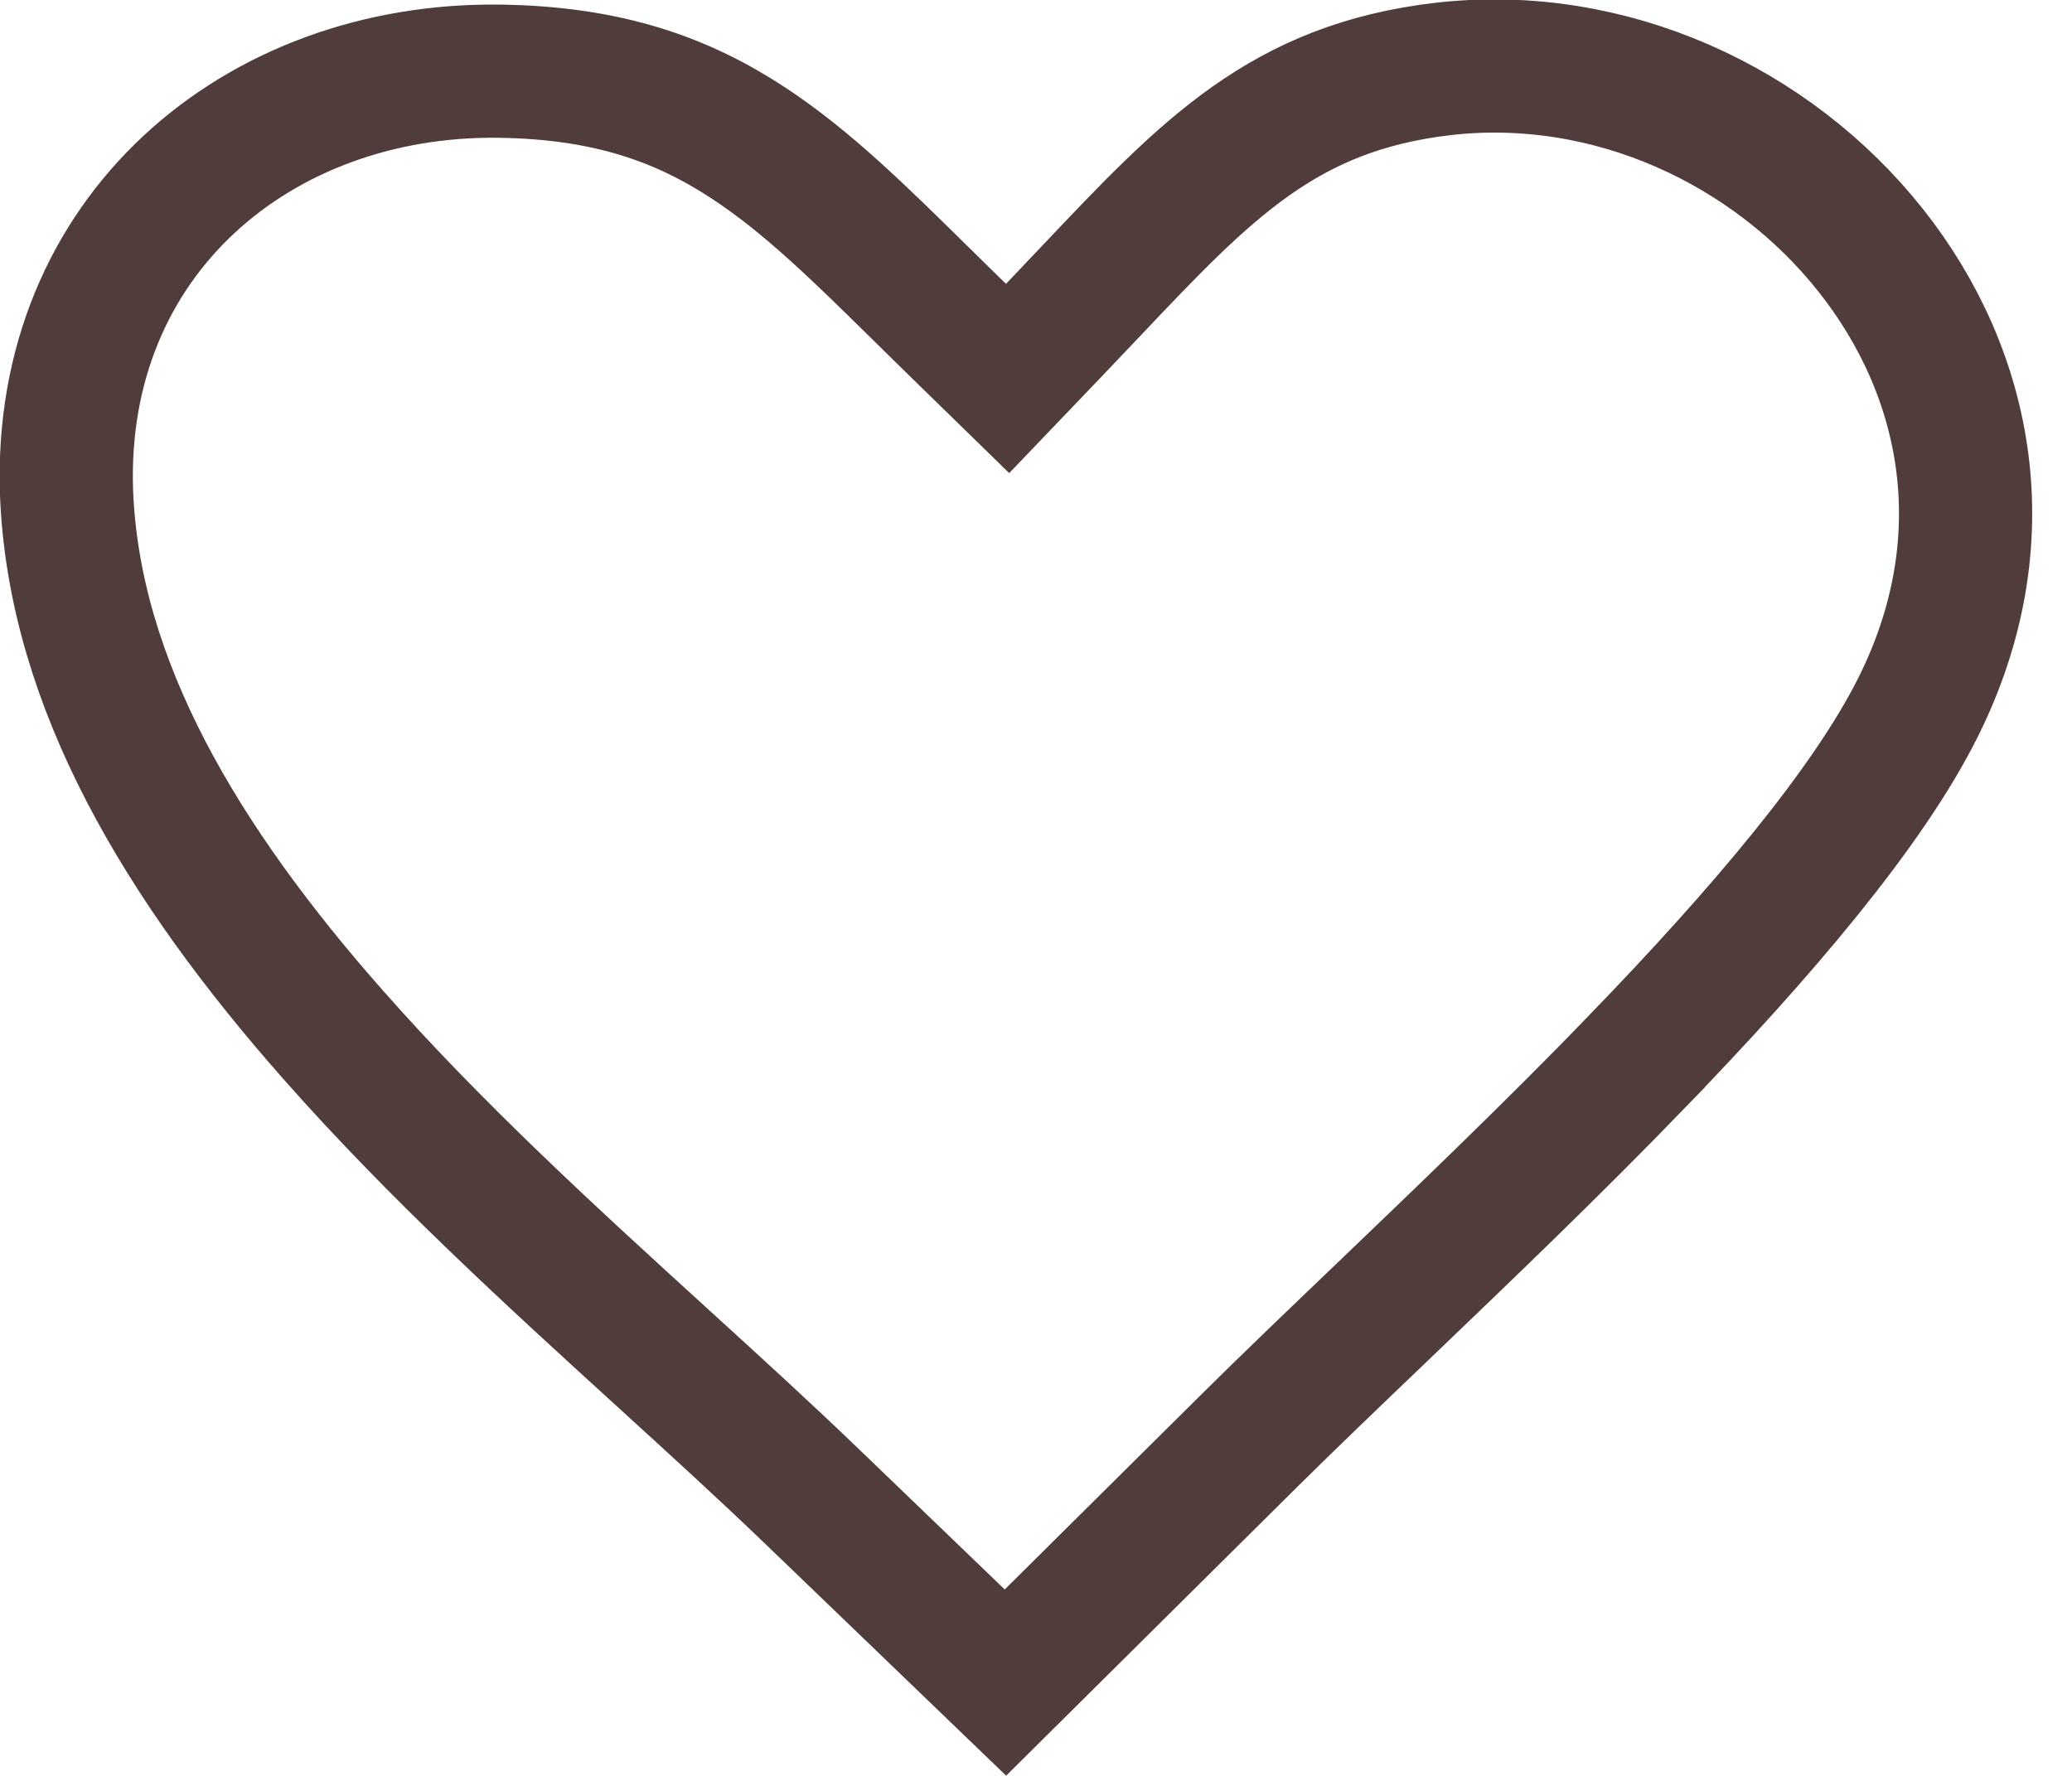<svg width="28" height="24" viewBox="0 0 28 24" fill="none" xmlns="http://www.w3.org/2000/svg">
<g clip-path="url(#clip0_3172_12988)">
<path d="M12.966 4.481L13.616 5.115L14.244 4.459C14.417 4.278 14.583 4.103 14.744 3.933C16.304 2.285 17.349 1.181 19.507 0.931C21.762 0.675 23.948 1.702 25.28 3.383C26.596 5.043 27.051 7.3 25.917 9.564L25.917 9.564C25.241 10.914 23.815 12.595 22.139 14.329L22.139 14.33C20.987 15.522 19.782 16.675 18.681 17.73C18.023 18.36 17.402 18.954 16.851 19.501C16.851 19.501 16.851 19.501 16.851 19.501L13.587 22.739L11.007 20.256C11.007 20.256 11.007 20.256 11.007 20.256C10.361 19.633 9.669 19.002 8.959 18.355C7.466 16.994 5.893 15.561 4.5 13.982C2.459 11.669 0.999 9.243 0.899 6.655C0.78 3.186 3.483 0.92 6.748 0.962C8.226 0.982 9.231 1.352 10.116 1.934C10.908 2.455 11.603 3.14 12.471 3.995C12.63 4.151 12.794 4.313 12.966 4.481Z" stroke="#503C3B" stroke-width="1.8"/>
</g>
<defs>
<clipPath id="clip0_3172_12988">
<rect width="27.462" height="24" fill="white"/>
</clipPath>
</defs>
</svg>
